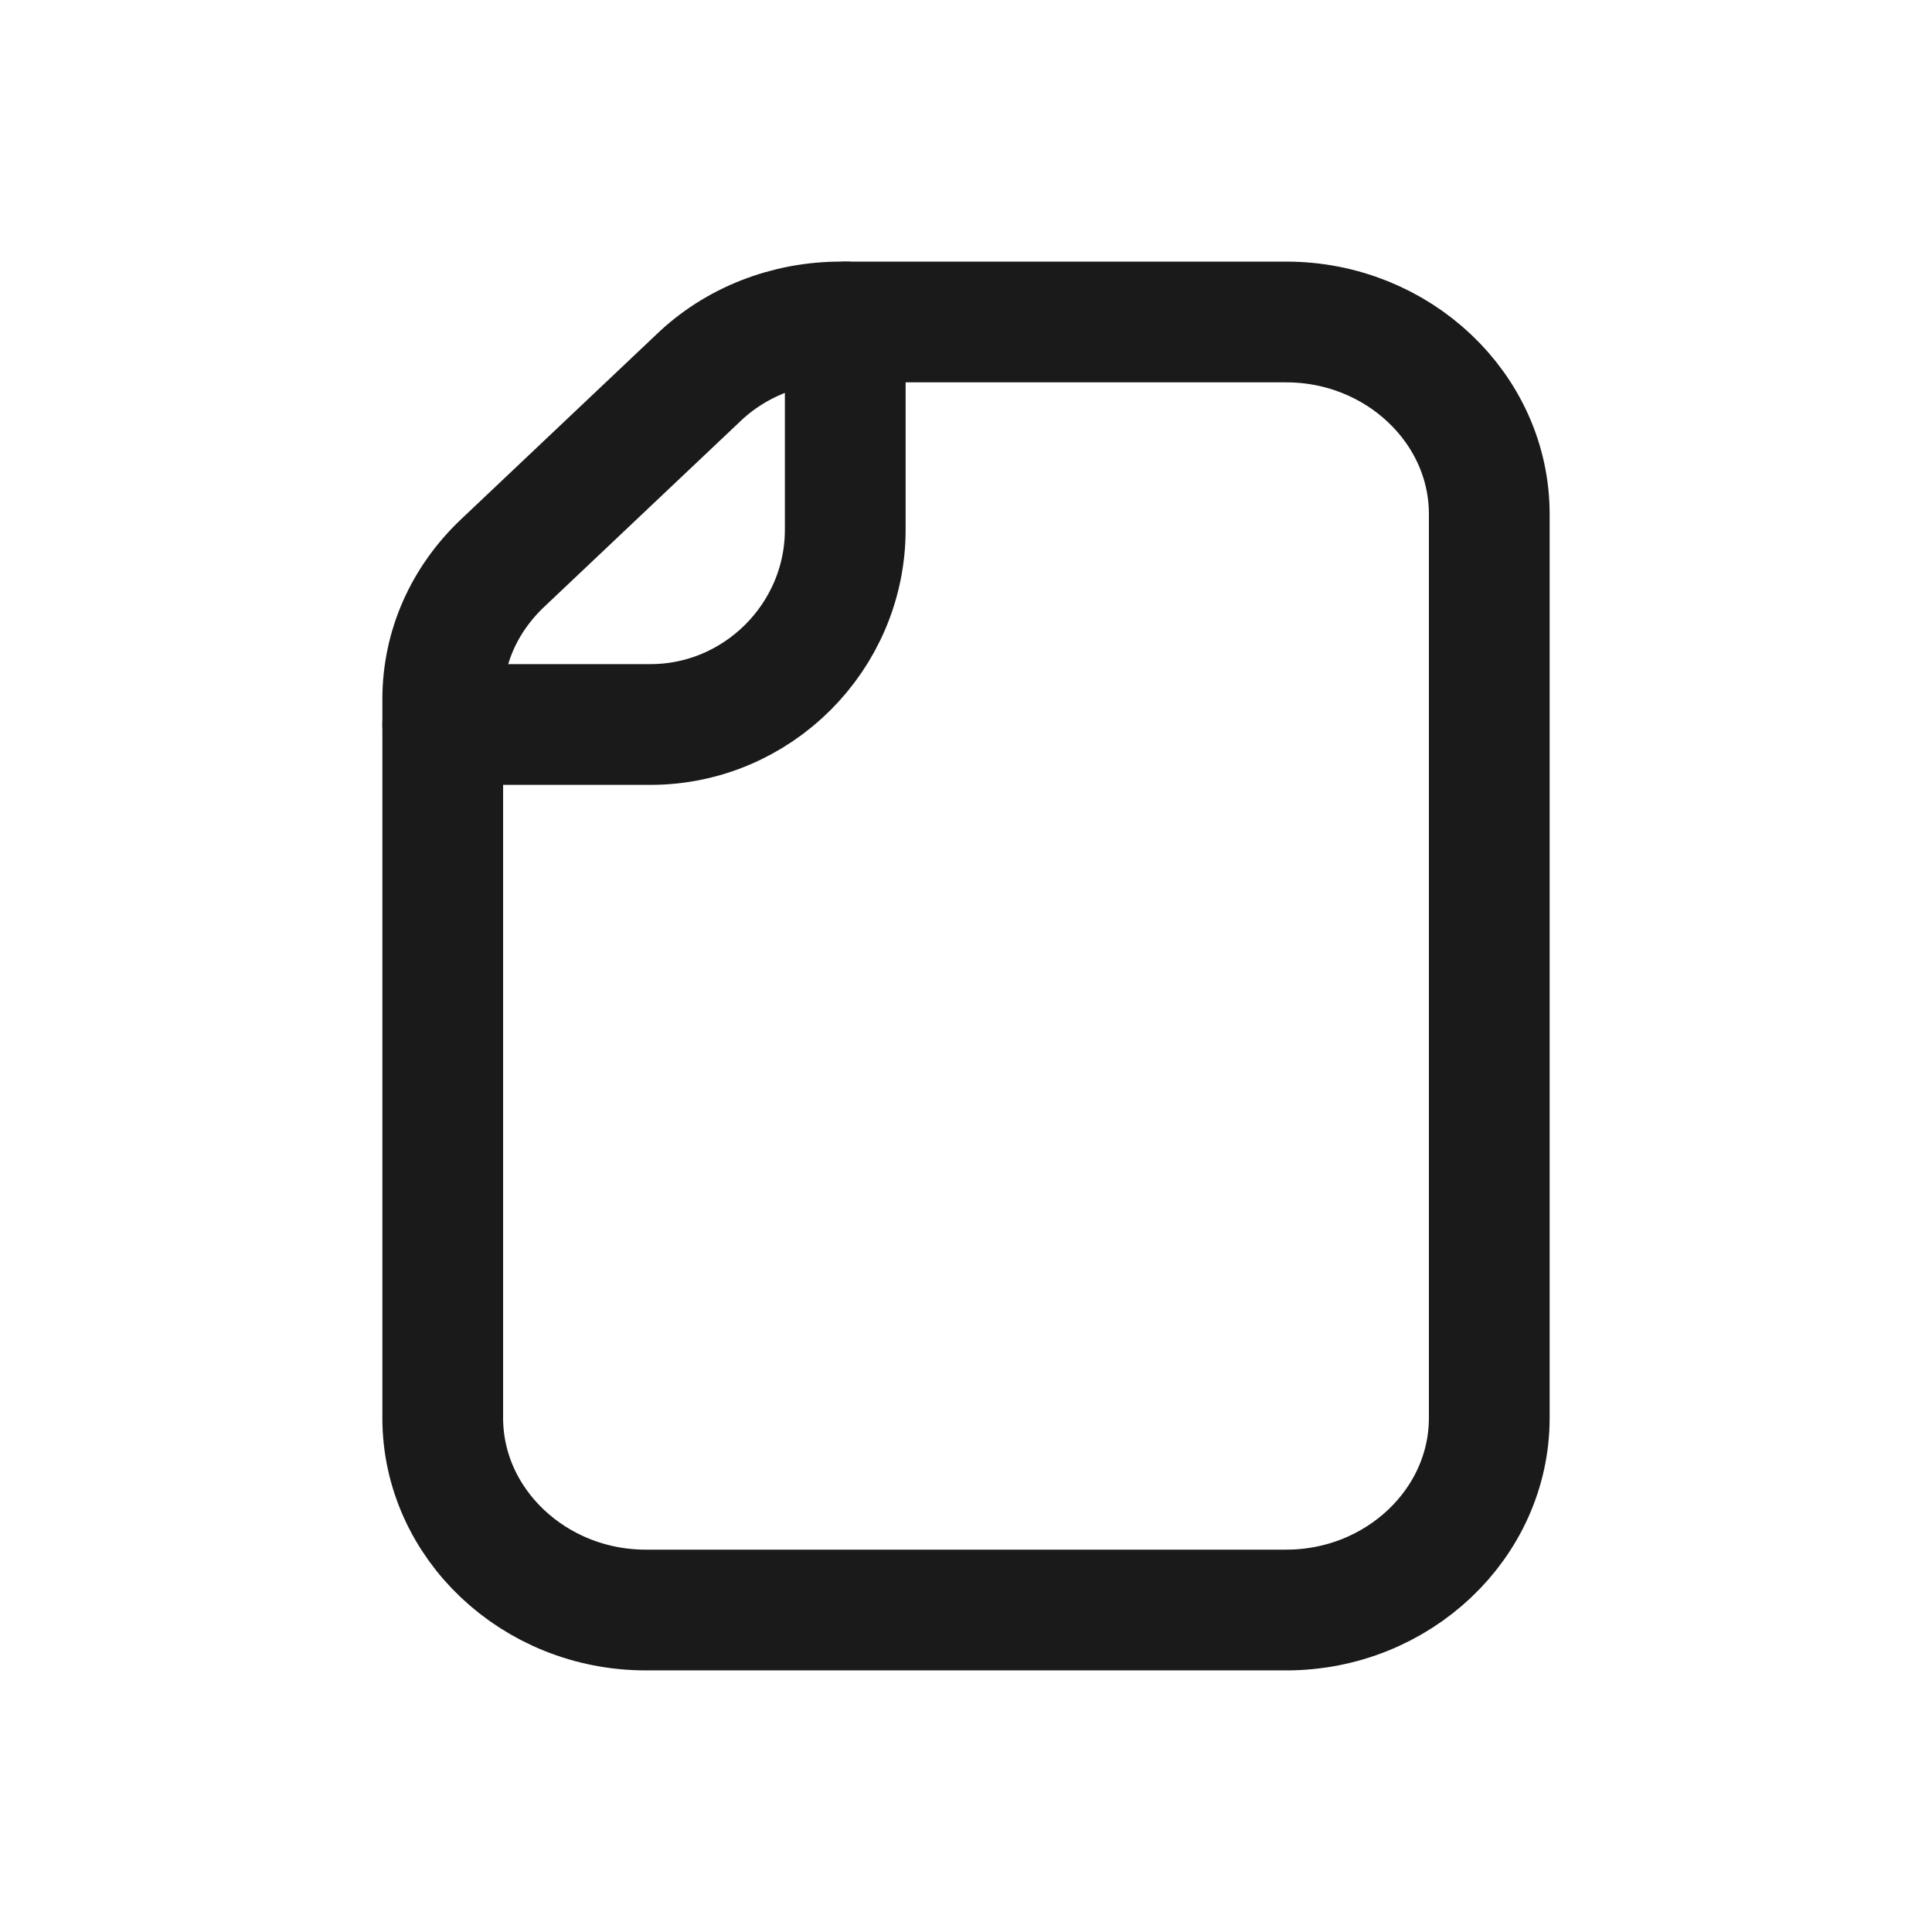 <svg width="32" height="32" viewBox="0 0 32 32" fill="none" xmlns="http://www.w3.org/2000/svg"><path d="M7.333 11.585V23.485C7.333 25.235 8.847 26.667 10.696 26.667H21.304C23.154 26.667 24.667 25.235 24.667 23.485V8.515C24.667 6.765 23.154 5.333 21.304 5.333H13.924C13.033 5.333 12.175 5.667 11.553 6.272L8.325 9.326C7.687 9.931 7.333 10.726 7.333 11.585Z" stroke="#1A1A1A" stroke-width="2" stroke-miterlimit="10" stroke-linecap="round" stroke-linejoin="round"/><path d="M7.333 12H10.772C12.547 12 14 10.547 14 8.772V5.333" stroke="#1A1A1A" stroke-width="2" stroke-miterlimit="10" stroke-linecap="round" stroke-linejoin="round"/></svg>